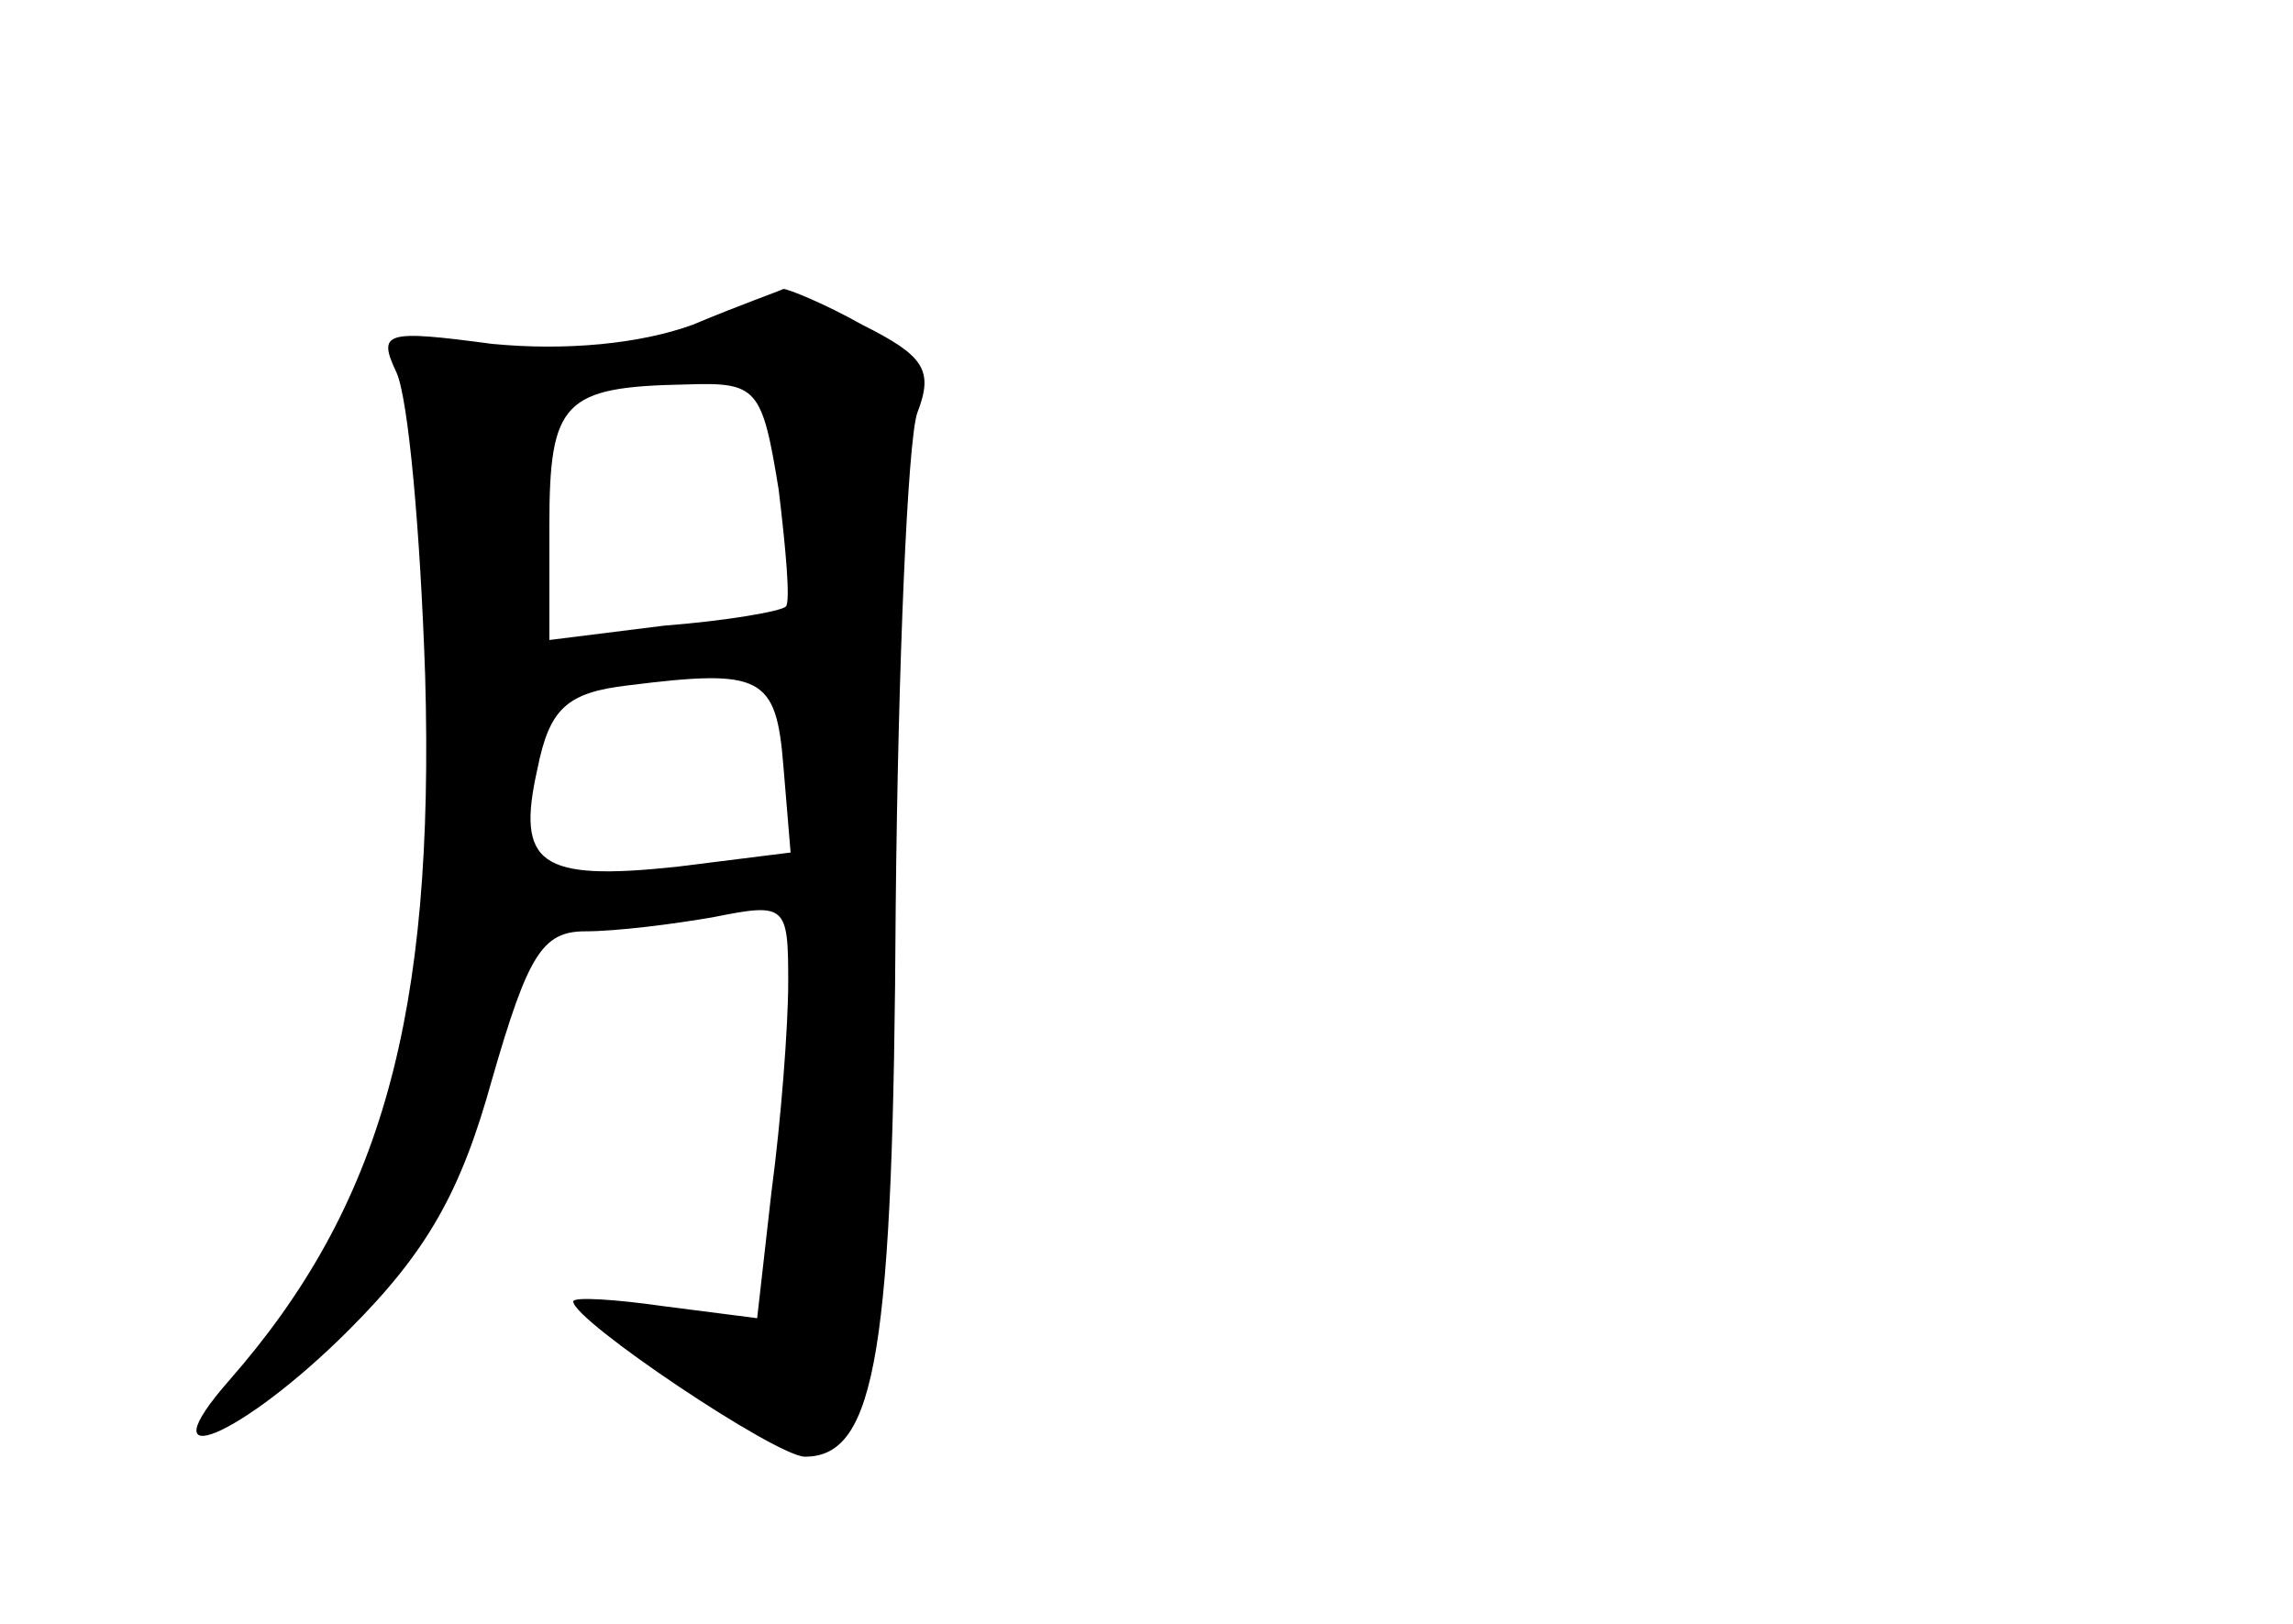 <?xml version="1.0" standalone="no"?>
<!DOCTYPE svg PUBLIC "-//W3C//DTD SVG 20010904//EN"
 "http://www.w3.org/TR/2001/REC-SVG-20010904/DTD/svg10.dtd">
<svg version="1.0" xmlns="http://www.w3.org/2000/svg"
 width="96pt" height="68pt" viewBox="0 0 96 68"
 preserveAspectRatio="xMidYMid meet">
<g transform="translate(0,68) scale(0.1,-0.1)"
fill="#000000" stroke="none">
<path d="M290 544 c-22 -8 -53 -11 -84 -8 -45 6 -48 5 -40 -12 5 -11 10 -67
12 -127 4 -142 -18 -222 -82 -295 -36 -41 5 -24 50 21 33 33 47 58 60 105 15
52 21 62 39 62 13 0 37 3 54 6 30 6 31 5 31 -27 0 -19 -3 -58 -7 -88 l-6 -53
-39 5 c-21 3 -38 4 -38 2 0 -8 85 -65 97 -65 30 0 37 45 38 230 1 102 5 195 9
207 7 18 3 24 -23 37 -16 9 -31 15 -33 15 -2 -1 -19 -7 -38 -15z m36 -69 c3
-25 5 -47 3 -49 -2 -2 -25 -6 -51 -8 l-48 -6 0 48 c0 52 6 58 57 59 30 1 32
-1 39 -44z m2 -116 l3 -36 -48 -6 c-57 -6 -67 1 -58 41 5 25 12 32 38 35 56 7
62 4 65 -34z"/>
</g>
</svg>
